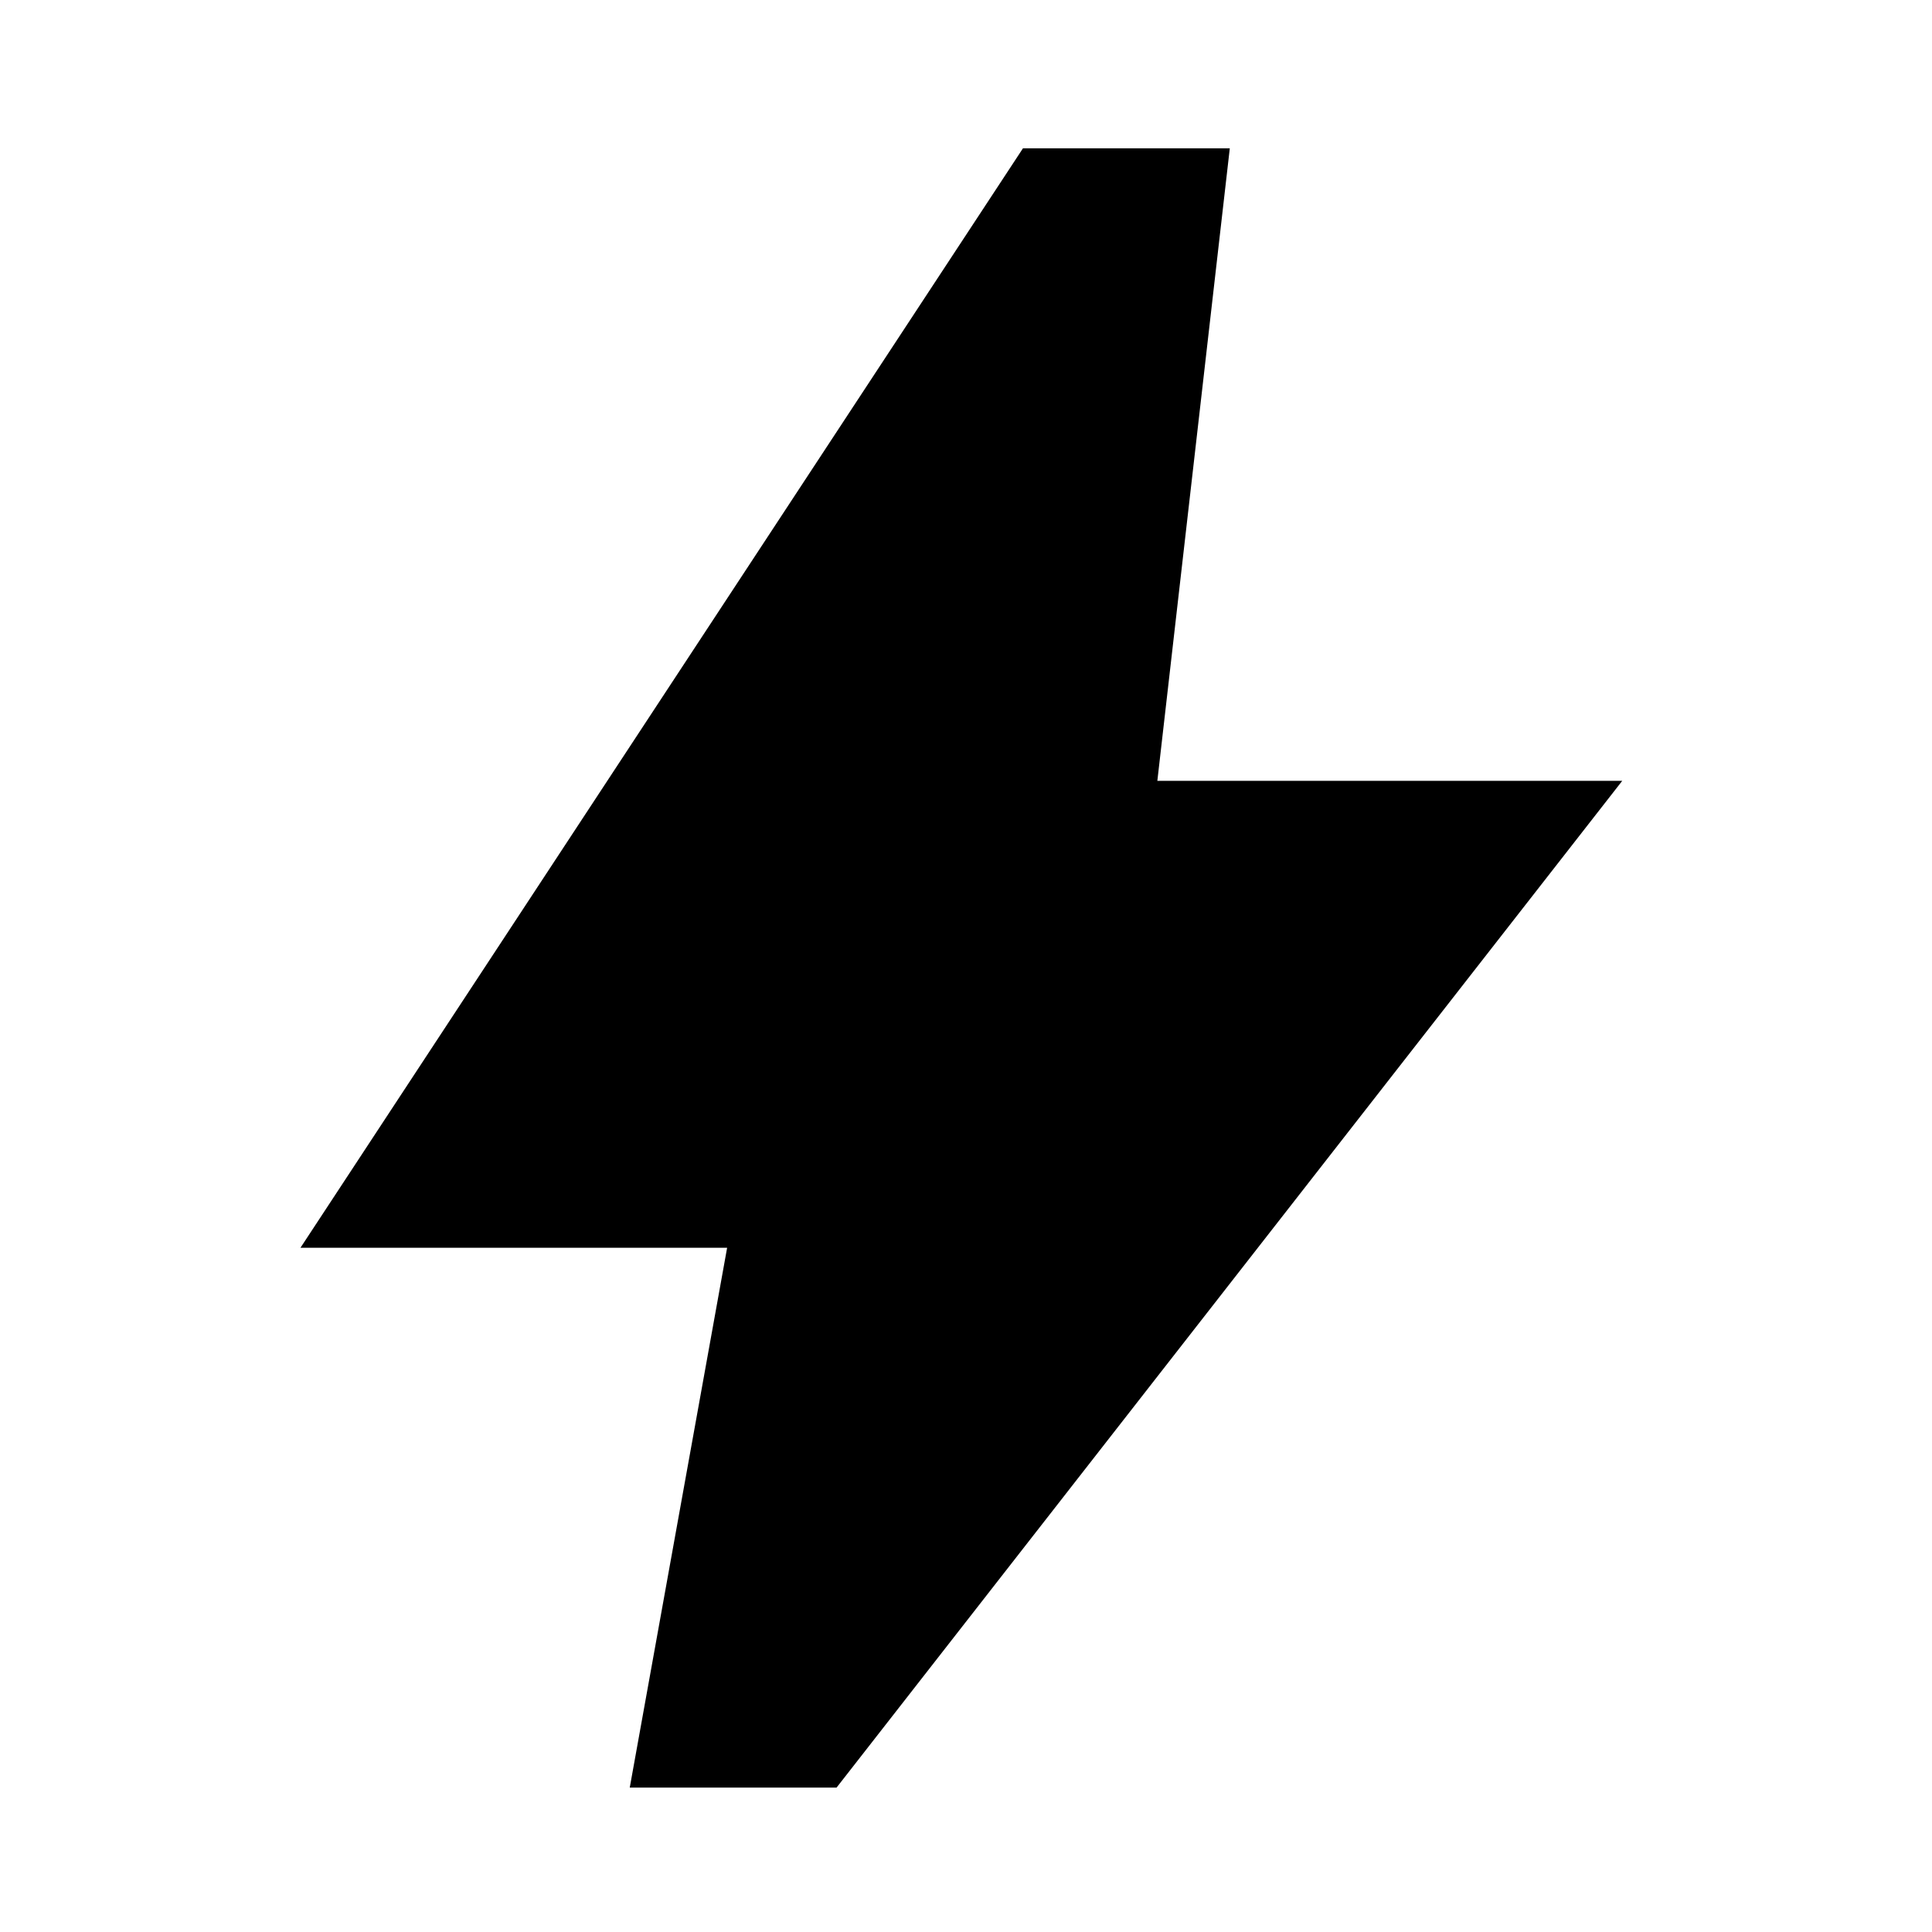<svg xmlns="http://www.w3.org/2000/svg" height="20" viewBox="0 -960 960 960" width="20"><path d="m611.079-886.309-36 314.308H806.08L415.693-71.768H312.921l48.385-268.231H149.305l359.002-546.31h102.772Z"/></svg>